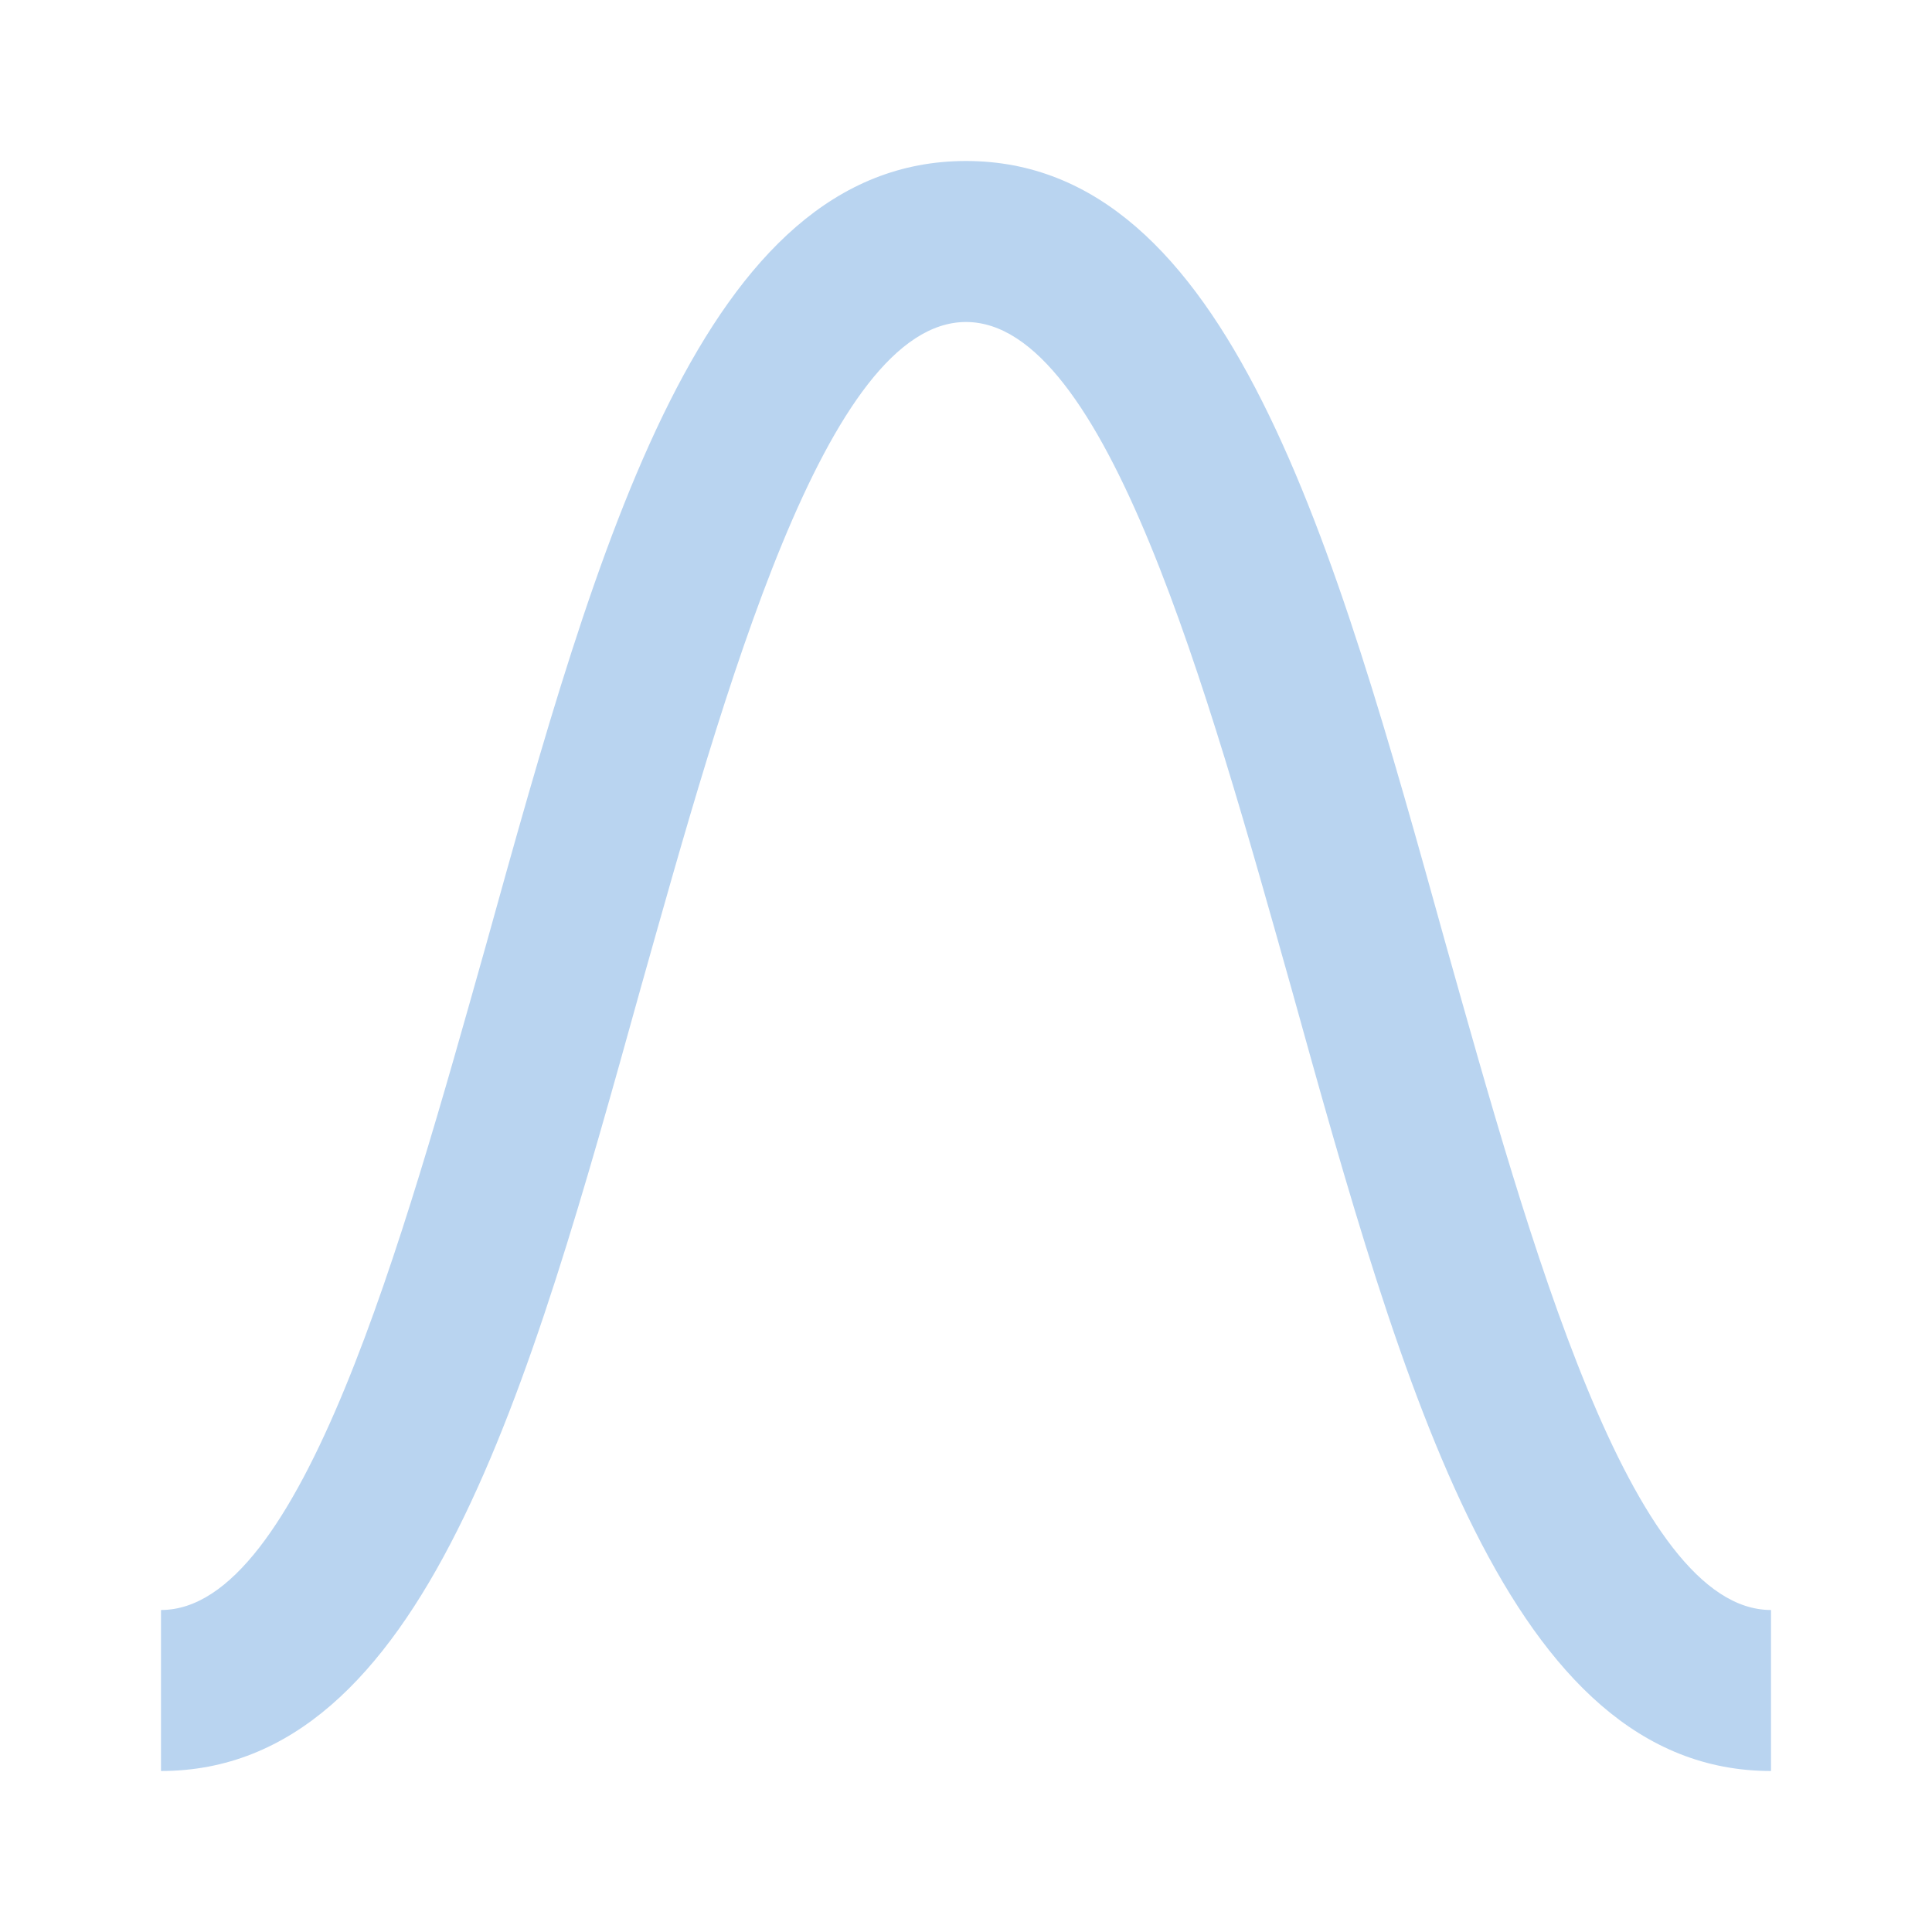 <?xml version="1.0" encoding="UTF-8" standalone="no"?>
<svg
   xmlns:dc="http://purl.org/dc/elements/1.1/"
   xmlns:cc="http://creativecommons.org/ns#"
   xmlns:rdf="http://www.w3.org/1999/02/22-rdf-syntax-ns#"
   xmlns:svg="http://www.w3.org/2000/svg"
   xmlns="http://www.w3.org/2000/svg"
   xmlns:sodipodi="http://sodipodi.sourceforge.net/DTD/sodipodi-0.dtd"
   xmlns:inkscape="http://www.inkscape.org/namespaces/inkscape"
   version="1.1"
   id="mdi-cosine-wave"
   width="24"
   height="24"
   viewBox="0 0 24 24"
   sodipodi:docname="cosine-wave.svg"
   inkscape:version="1.0.2 (e86c870879, 2021-01-15)">
  <defs
     id="defs7" />
  <sodipodi:namedview
     pagecolor="#ffffff"
     bordercolor="#666666"
     borderopacity="1"
     objecttolerance="10"
     gridtolerance="10"
     guidetolerance="10"
     inkscape:pageopacity="0"
     inkscape:pageshadow="2"
     inkscape:window-width="1908"
     inkscape:window-height="2107"
     id="namedview5"
     showgrid="false"
     inkscape:zoom="42"
     inkscape:cx="12"
     inkscape:cy="12"
     inkscape:window-x="1924"
     inkscape:window-y="33"
     inkscape:window-maximized="0"
     inkscape:current-layer="mdi-cosine-wave" />
  <path fill="#B9D4F0"
     d="M 22,22 V 20 C 20.26,20 19,15.42 17.96,11.73 16.57,6.73 15.26,2 12,2 8.74,2 7.43,6.73 6.04,11.73 5,15.42 3.74,20 2,20 v 2 C 5.26,22 6.57,17.27 7.96,12.27 9,8.58 10.26,4 12,4 c 1.74,0 3,4.58 4.04,8.27 1.39,5 2.7,9.73 5.96,9.73 z"
     id="path2" />
</svg>
